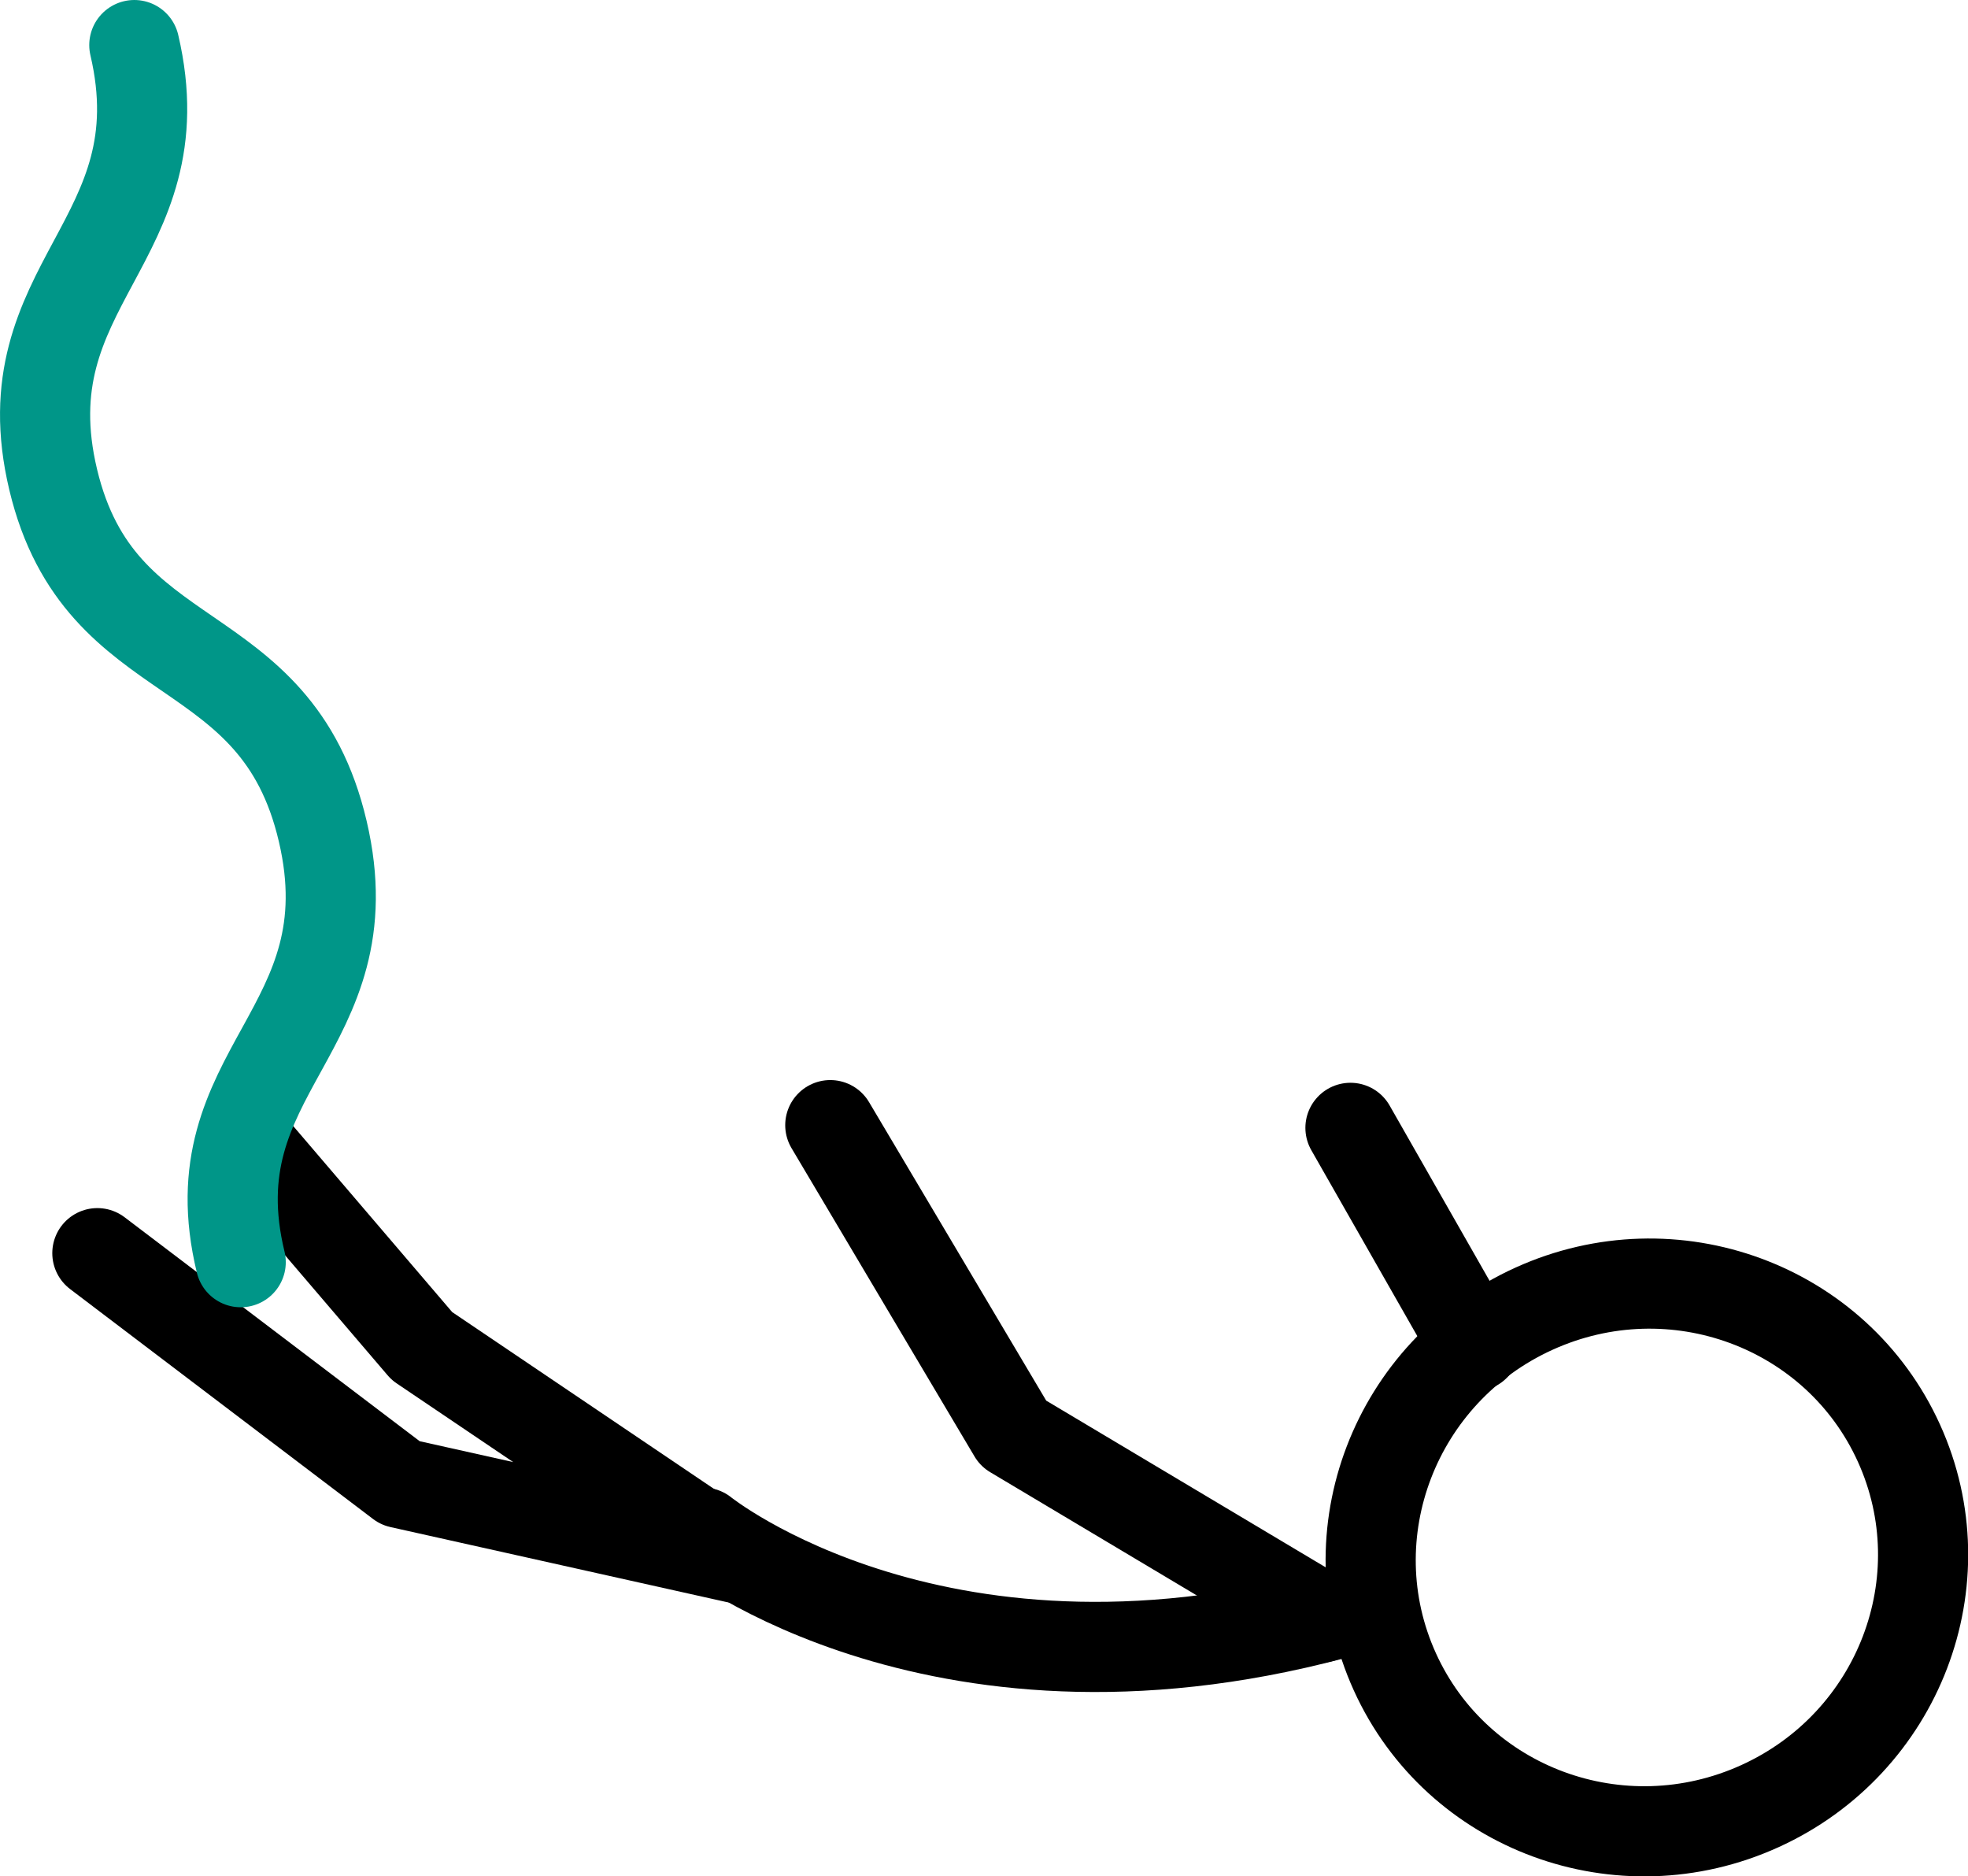 <svg xmlns="http://www.w3.org/2000/svg" viewBox="0 0 21.83 20.81"><defs/><title>Sky_dvie_icon</title><g id="Layer_2"><g id="Sky_dvie"><ellipse class="cls-skydiving1" cx="18.27" cy="17.28" rx="3.07" ry="3.03" transform="translate(-5.51 9.09) rotate(-24.41)" style="fill: none; stroke-linecap: round; stroke-linejoin: round; stroke: #000;"/><polyline class="cls-skydiving1" points="2.8 12.73 4.68 14.93 8.16 17.28 4.44 16.45 1.08 13.9" style="fill: none; stroke-linecap: round; stroke-linejoin: round; stroke: #000;"/><polyline class="cls-skydiving1" points="9.21 12.48 11.24 15.9 14.66 17.94" style="fill: none; stroke-linecap: round; stroke-linejoin: round; stroke: #000;"/><line class="cls-skydiving1" x1="14.98" y1="12.51" x2="16.36" y2="14.93" style="fill: none; stroke-linecap: round; stroke-linejoin: round; stroke: #000;"/><path class="cls-skydiving1" d="M15,17.85C10.46,19.15,7.8,17,7.8,17" style="fill: none; stroke-linecap: round; stroke-linejoin: round; stroke: #000;"/><path class="cls-skydiving2" d="M1.49.5C2,2.68.07,3.14.59,5.32S3.06,7,3.58,9.22,2.15,11.86,2.67,14" style="fill: none; stroke-linecap: round; stroke-linejoin: round; stroke: #009688;"/></g></g></svg>
